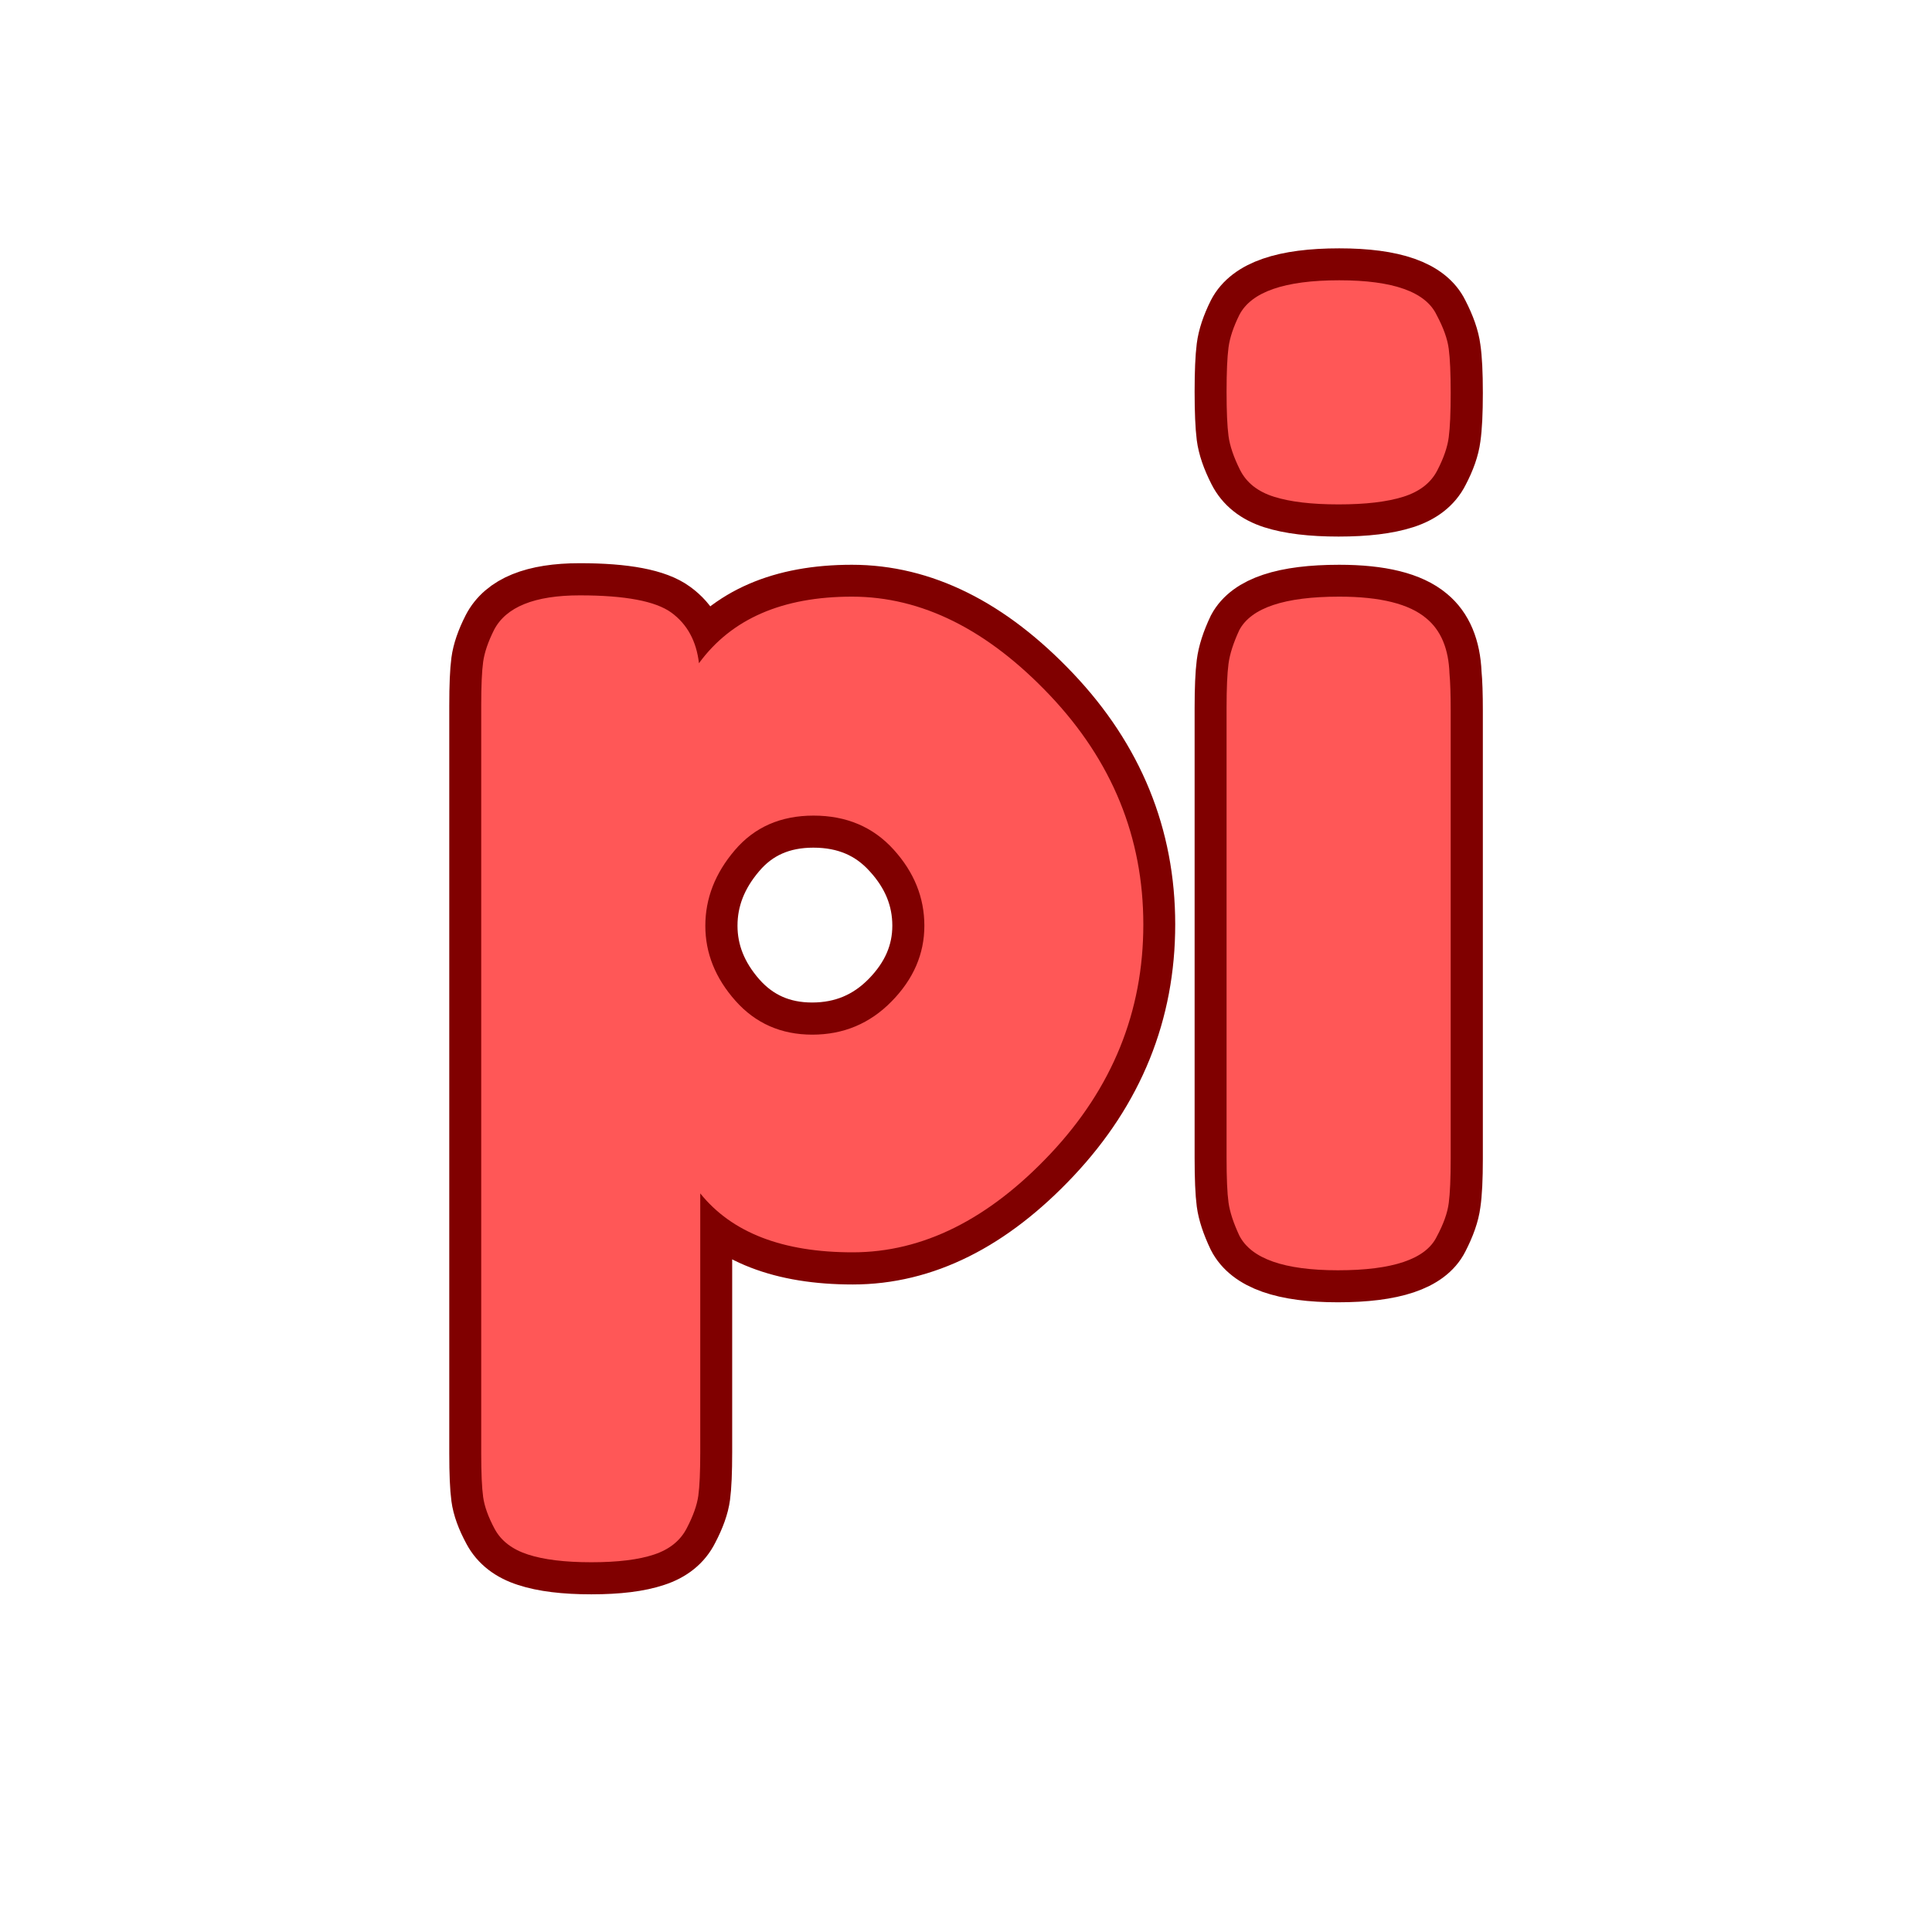 <svg xmlns="http://www.w3.org/2000/svg" xmlns:xlink="http://www.w3.org/1999/xlink" width="500" zoomAndPan="magnify" viewBox="0 0 375 375" height="500" preserveAspectRatio="xMidYMid meet" version="1.0"><defs><g/></defs><path stroke-linecap="butt" transform="matrix(0.75, 0, 0, 0.75, -20.105, -18.191)" fill="none" stroke-linejoin="miter" d="M 151.364 400.416 L 151.364 206.864 C 151.364 201.739 151.525 197.963 151.848 195.536 C 152.171 193.108 153.119 190.353 154.681 187.28 C 157.754 181.291 165.145 178.296 176.853 178.296 C 188.562 178.296 196.463 179.806 200.562 182.827 C 204.66 185.796 207.035 190.14 207.681 195.858 C 216.098 184.421 229.291 178.702 247.254 178.702 C 265.27 178.702 282.343 187.197 298.473 204.192 C 314.603 221.187 322.666 240.957 322.666 263.504 C 322.666 286.056 314.655 305.853 298.634 322.9 C 282.666 339.89 265.619 348.39 247.494 348.39 C 229.369 348.39 216.207 343.291 208.009 333.093 L 208.009 400.093 C 208.009 405.166 207.843 408.916 207.52 411.343 C 207.197 413.77 206.202 416.572 204.525 419.76 C 202.91 422.994 200.103 425.26 196.114 426.556 C 192.119 427.905 186.697 428.577 179.848 428.577 C 172.994 428.577 167.52 427.905 163.421 426.556 C 159.374 425.26 156.515 423.046 154.843 419.921 C 153.171 416.843 152.171 414.093 151.848 411.666 C 151.525 409.239 151.364 405.489 151.364 400.416 Z M 216.989 244.327 C 211.916 250.26 209.384 256.76 209.384 263.827 C 209.384 270.895 211.973 277.369 217.15 283.249 C 222.327 289.077 228.937 291.989 236.973 291.989 C 245.067 291.989 251.921 289.129 257.53 283.411 C 263.192 277.64 266.025 271.108 266.025 263.827 C 266.025 256.546 263.353 249.994 258.015 244.166 C 252.728 238.286 245.822 235.343 237.301 235.343 C 228.832 235.343 222.062 238.338 216.989 244.327 Z M 344.259 207.51 C 344.259 202.437 344.426 198.635 344.749 196.098 C 345.072 193.51 346.015 190.572 347.577 187.28 C 350.655 181.562 359.259 178.702 373.395 178.702 C 384.02 178.702 391.546 180.562 395.968 184.286 C 399.692 187.358 401.687 192.108 401.957 198.525 C 402.171 200.739 402.28 203.947 402.28 208.155 L 402.28 324.192 C 402.28 329.265 402.093 333.067 401.713 335.603 C 401.39 338.14 400.364 341.077 398.64 344.421 C 395.728 350.14 387.202 352.999 373.067 352.999 C 359.15 352.999 350.655 350.004 347.577 344.02 C 346.015 340.728 345.072 337.869 344.749 335.442 C 344.426 333.015 344.259 329.155 344.259 323.869 Z M 398.718 146.01 C 397.103 149.197 394.187 151.463 389.978 152.806 C 385.775 154.155 380.192 154.832 373.228 154.832 C 366.27 154.832 360.687 154.155 356.478 152.806 C 352.327 151.463 349.416 149.14 347.744 145.848 C 346.067 142.562 345.072 139.645 344.749 137.108 C 344.426 134.52 344.259 130.692 344.259 125.619 C 344.259 120.551 344.426 116.749 344.749 114.213 C 345.072 111.676 346.015 108.843 347.577 105.713 C 350.655 99.78 359.259 96.812 373.395 96.812 C 387.312 96.812 395.728 99.78 398.64 105.713 C 400.364 109.062 401.39 111.999 401.713 114.536 C 402.093 117.072 402.28 120.874 402.28 125.942 C 402.28 131.015 402.093 134.843 401.713 137.437 C 401.39 139.968 400.39 142.827 398.718 146.01 Z M 398.718 146.01 " stroke="#800000" stroke-width="16.572" stroke-opacity="1" stroke-miterlimit="4"/><g fill="#ff5757" fill-opacity="1"><g transform="translate(83.466, 246.559)"><g><path d="M 9.938 35.547 L 9.938 -109.625 C 9.938 -113.438 10.062 -116.254 10.312 -118.078 C 10.562 -119.898 11.266 -121.969 12.422 -124.281 C 14.742 -128.758 20.297 -131 29.078 -131 C 37.867 -131 43.797 -129.879 46.859 -127.641 C 49.922 -125.398 51.703 -122.129 52.203 -117.828 C 58.492 -126.441 68.395 -130.75 81.906 -130.75 C 95.414 -130.75 108.219 -124.367 120.312 -111.609 C 132.406 -98.848 138.453 -84.016 138.453 -67.109 C 138.453 -50.211 132.445 -35.383 120.438 -22.625 C 108.426 -9.863 95.625 -3.484 82.031 -3.484 C 68.438 -3.484 58.578 -7.297 52.453 -14.922 L 52.453 35.297 C 52.453 39.109 52.328 41.926 52.078 43.75 C 51.828 45.57 51.078 47.68 49.828 50.078 C 48.586 52.484 46.477 54.18 43.5 55.172 C 40.52 56.172 36.457 56.672 31.312 56.672 C 26.176 56.672 22.078 56.172 19.016 55.172 C 15.953 54.18 13.797 52.523 12.547 50.203 C 11.305 47.891 10.562 45.82 10.312 44 C 10.062 42.176 9.938 39.359 9.938 35.547 Z M 59.156 -81.531 C 55.344 -77.062 53.438 -72.172 53.438 -66.859 C 53.438 -61.555 55.383 -56.707 59.281 -52.312 C 63.176 -47.926 68.148 -45.734 74.203 -45.734 C 80.254 -45.734 85.391 -47.891 89.609 -52.203 C 93.836 -56.516 95.953 -61.406 95.953 -66.875 C 95.953 -72.344 93.961 -77.27 89.984 -81.656 C 86.004 -86.051 80.82 -88.25 74.438 -88.25 C 68.062 -88.25 62.969 -86.008 59.156 -81.531 Z M 59.156 -81.531 "/></g></g></g><g fill="#ff5757" fill-opacity="1"><g transform="translate(228.139, 246.559)"><g><path d="M 9.938 -109.125 C 9.938 -112.938 10.062 -115.797 10.312 -117.703 C 10.562 -119.609 11.266 -121.801 12.422 -124.281 C 14.742 -128.594 21.207 -130.75 31.812 -130.75 C 39.77 -130.75 45.406 -129.344 48.719 -126.531 C 51.539 -124.207 53.035 -120.645 53.203 -115.844 C 53.359 -114.188 53.438 -111.781 53.438 -108.625 L 53.438 -21.625 C 53.438 -17.812 53.312 -14.953 53.062 -13.047 C 52.82 -11.141 52.035 -8.945 50.703 -6.469 C 48.555 -2.156 42.176 0 31.562 0 C 21.125 0 14.742 -2.238 12.422 -6.719 C 11.266 -9.195 10.562 -11.348 10.312 -13.172 C 10.062 -14.992 9.938 -17.895 9.938 -21.875 Z M 50.828 -155.234 C 49.586 -152.828 47.395 -151.129 44.25 -150.141 C 41.102 -149.148 36.914 -148.656 31.688 -148.656 C 26.469 -148.656 22.285 -149.148 19.141 -150.141 C 15.992 -151.129 13.797 -152.867 12.547 -155.359 C 11.305 -157.848 10.562 -160.047 10.312 -161.953 C 10.062 -163.859 9.938 -166.711 9.938 -170.516 C 9.938 -174.328 10.062 -177.188 10.312 -179.094 C 10.562 -181 11.266 -183.113 12.422 -185.438 C 14.742 -189.914 21.207 -192.156 31.812 -192.156 C 42.258 -192.156 48.555 -189.914 50.703 -185.438 C 52.035 -182.945 52.82 -180.75 53.062 -178.844 C 53.312 -176.945 53.438 -174.094 53.438 -170.281 C 53.438 -166.469 53.312 -163.609 53.062 -161.703 C 52.82 -159.797 52.078 -157.641 50.828 -155.234 Z M 50.828 -155.234 "/></g></g></g></svg>
